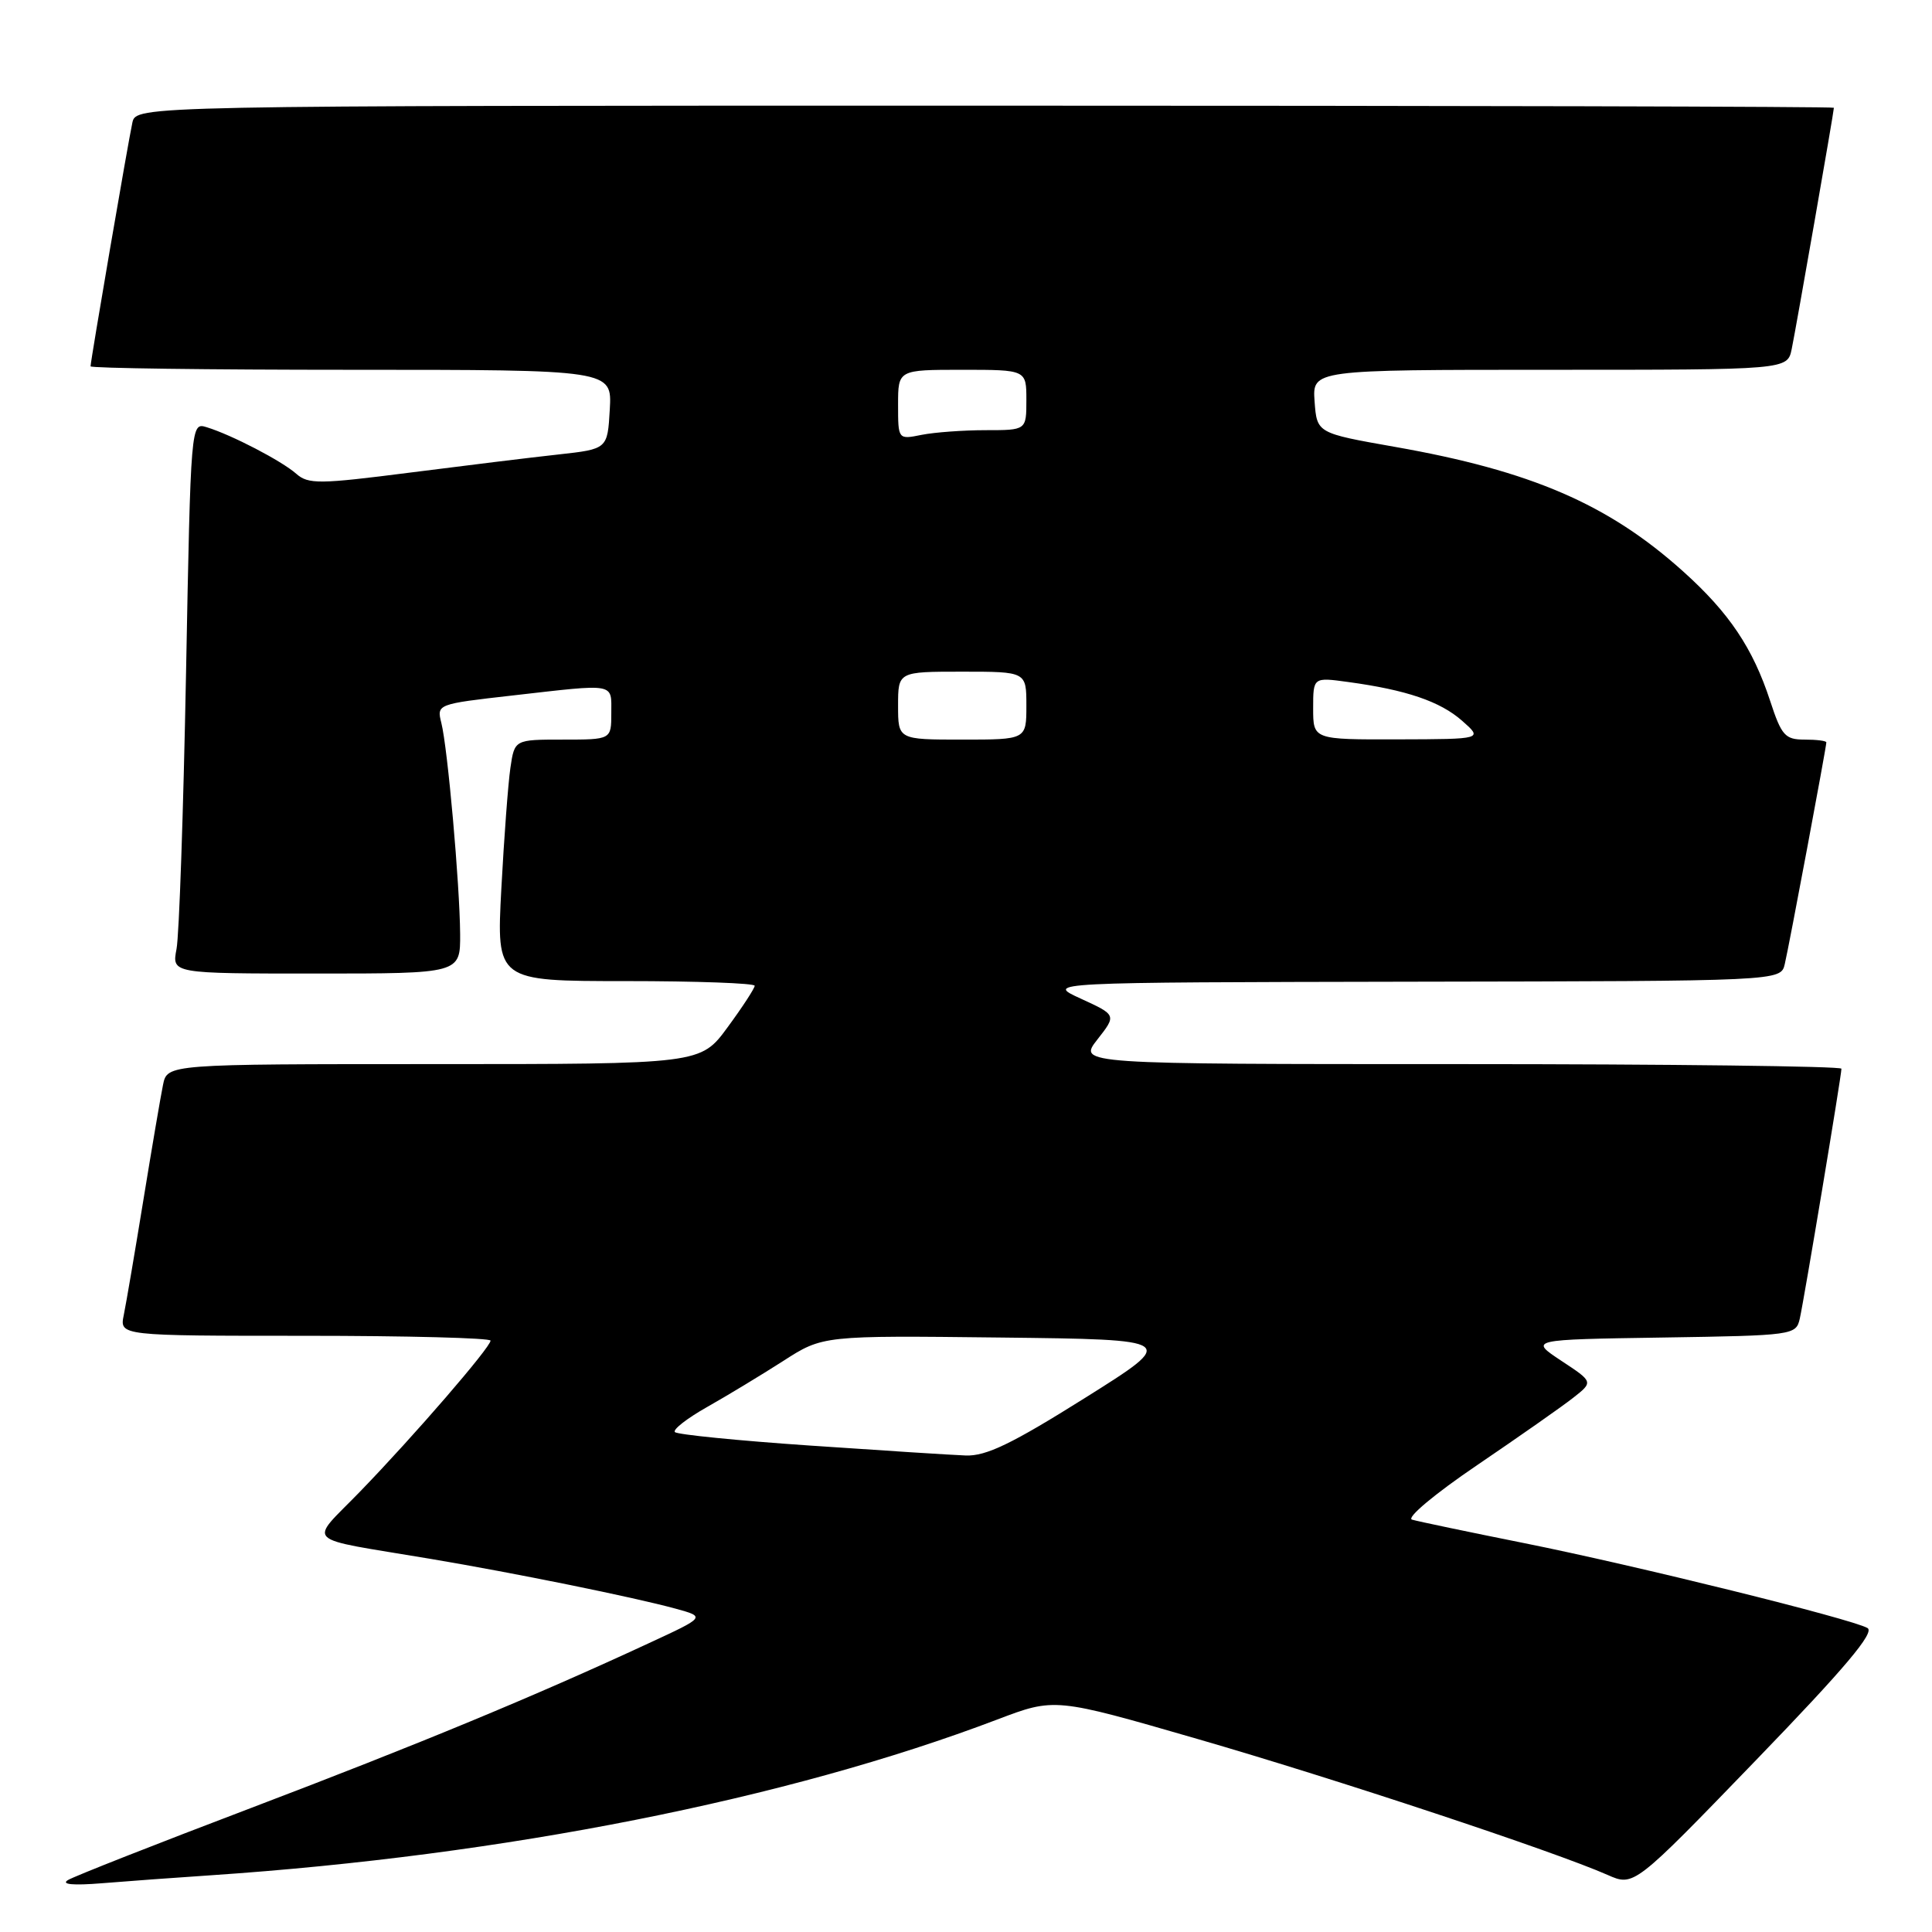 <?xml version="1.0" encoding="UTF-8" standalone="no"?>
<!DOCTYPE svg PUBLIC "-//W3C//DTD SVG 1.1//EN" "http://www.w3.org/Graphics/SVG/1.1/DTD/svg11.dtd" >
<svg xmlns="http://www.w3.org/2000/svg" xmlns:xlink="http://www.w3.org/1999/xlink" version="1.1" viewBox="0 0 256 256">
 <g >
 <path fill="currentColor"
d=" M 28.00 248.48 C 66.78 245.86 104.32 238.42 132.13 227.85 C 139.76 224.95 139.76 224.95 158.63 230.41 C 177.03 235.73 205.98 245.33 213.00 248.43 C 216.50 249.98 216.50 249.98 232.67 233.24 C 244.48 221.02 248.46 216.29 247.45 215.72 C 245.26 214.49 216.80 207.45 202.00 204.48 C 194.57 202.99 187.87 201.59 187.10 201.36 C 186.31 201.13 190.09 197.96 195.74 194.13 C 201.26 190.38 206.99 186.37 208.46 185.21 C 211.13 183.11 211.13 183.11 206.88 180.31 C 202.64 177.50 202.64 177.50 220.31 177.23 C 237.65 176.96 237.98 176.91 238.48 174.73 C 239.06 172.16 244.00 142.53 244.00 141.61 C 244.00 141.28 221.24 141.00 193.43 141.00 C 142.86 141.00 142.86 141.00 145.40 137.75 C 147.95 134.50 147.95 134.50 143.22 132.33 C 138.50 130.17 138.50 130.17 187.23 130.08 C 235.96 130.00 235.96 130.00 236.49 127.75 C 237.06 125.35 242.00 98.98 242.00 98.37 C 242.00 98.16 240.70 98.00 239.12 98.00 C 236.53 98.00 236.06 97.47 234.56 92.89 C 232.26 85.87 229.13 81.20 223.03 75.72 C 213.12 66.81 202.89 62.39 184.82 59.21 C 174.50 57.39 174.50 57.39 174.19 53.20 C 173.89 49.00 173.89 49.00 205.36 49.00 C 236.84 49.00 236.84 49.00 237.41 46.25 C 237.98 43.51 243.00 14.80 243.00 14.28 C 243.00 14.12 192.38 14.00 130.52 14.00 C 18.04 14.00 18.04 14.00 17.54 16.25 C 16.99 18.75 12.00 47.82 12.00 48.54 C 12.00 48.79 27.55 49.00 46.55 49.00 C 81.10 49.00 81.10 49.00 80.80 54.25 C 80.50 59.50 80.50 59.50 74.00 60.22 C 70.42 60.61 61.54 61.70 54.26 62.63 C 42.30 64.16 40.85 64.18 39.26 62.78 C 37.32 61.07 30.69 57.62 27.39 56.61 C 25.29 55.96 25.28 55.98 24.65 89.23 C 24.30 107.53 23.74 123.96 23.39 125.75 C 22.77 129.00 22.77 129.00 41.89 129.00 C 61.00 129.00 61.00 129.00 60.97 123.75 C 60.92 117.19 59.32 99.12 58.48 95.79 C 57.86 93.31 57.90 93.29 67.96 92.15 C 81.75 90.58 81.00 90.45 81.00 94.50 C 81.00 98.00 81.00 98.00 74.59 98.00 C 68.18 98.00 68.18 98.00 67.63 101.75 C 67.33 103.81 66.79 111.01 66.43 117.75 C 65.78 130.00 65.78 130.00 82.89 130.00 C 92.30 130.00 100.00 130.28 100.00 130.62 C 100.00 130.95 98.39 133.43 96.41 136.12 C 92.83 141.00 92.83 141.00 57.49 141.00 C 22.16 141.00 22.16 141.00 21.60 143.75 C 21.29 145.26 20.12 152.12 19.00 159.00 C 17.88 165.88 16.71 172.74 16.40 174.25 C 15.84 177.00 15.84 177.00 40.42 177.00 C 53.94 177.00 65.00 177.29 65.00 177.64 C 65.00 178.52 54.89 190.23 47.71 197.64 C 40.87 204.71 39.76 203.65 57.00 206.55 C 68.30 208.45 83.92 211.63 89.50 213.15 C 93.50 214.25 93.50 214.25 86.00 217.72 C 70.72 224.81 55.47 231.12 33.28 239.56 C 20.75 244.32 9.82 248.62 9.00 249.12 C 8.05 249.70 9.69 249.85 13.50 249.54 C 16.80 249.27 23.32 248.79 28.00 248.48 Z  M 107.26 191.54 C 97.78 190.89 89.75 190.09 89.43 189.76 C 89.11 189.44 91.02 187.95 93.67 186.45 C 96.33 184.95 100.87 182.20 103.76 180.35 C 109.02 176.96 109.02 176.96 132.56 177.23 C 156.09 177.50 156.09 177.50 143.74 185.25 C 134.07 191.32 130.65 192.97 127.95 192.86 C 126.05 192.79 116.74 192.19 107.26 191.54 Z  M 119.00 93.50 C 119.00 89.00 119.00 89.00 127.50 89.00 C 136.00 89.00 136.00 89.00 136.00 93.50 C 136.00 98.00 136.00 98.00 127.50 98.00 C 119.00 98.00 119.00 98.00 119.00 93.50 Z  M 174.00 93.86 C 174.00 89.73 174.00 89.73 178.65 90.37 C 186.36 91.42 190.82 92.94 193.73 95.50 C 196.50 97.94 196.50 97.94 185.25 97.97 C 174.00 98.00 174.00 98.00 174.00 93.86 Z  M 119.00 53.62 C 119.00 49.00 119.00 49.00 127.50 49.00 C 136.00 49.00 136.00 49.00 136.00 53.00 C 136.00 57.00 136.00 57.00 130.62 57.00 C 127.67 57.00 123.84 57.28 122.12 57.62 C 119.00 58.25 119.00 58.25 119.00 53.62 Z "/>
</g>
</svg>